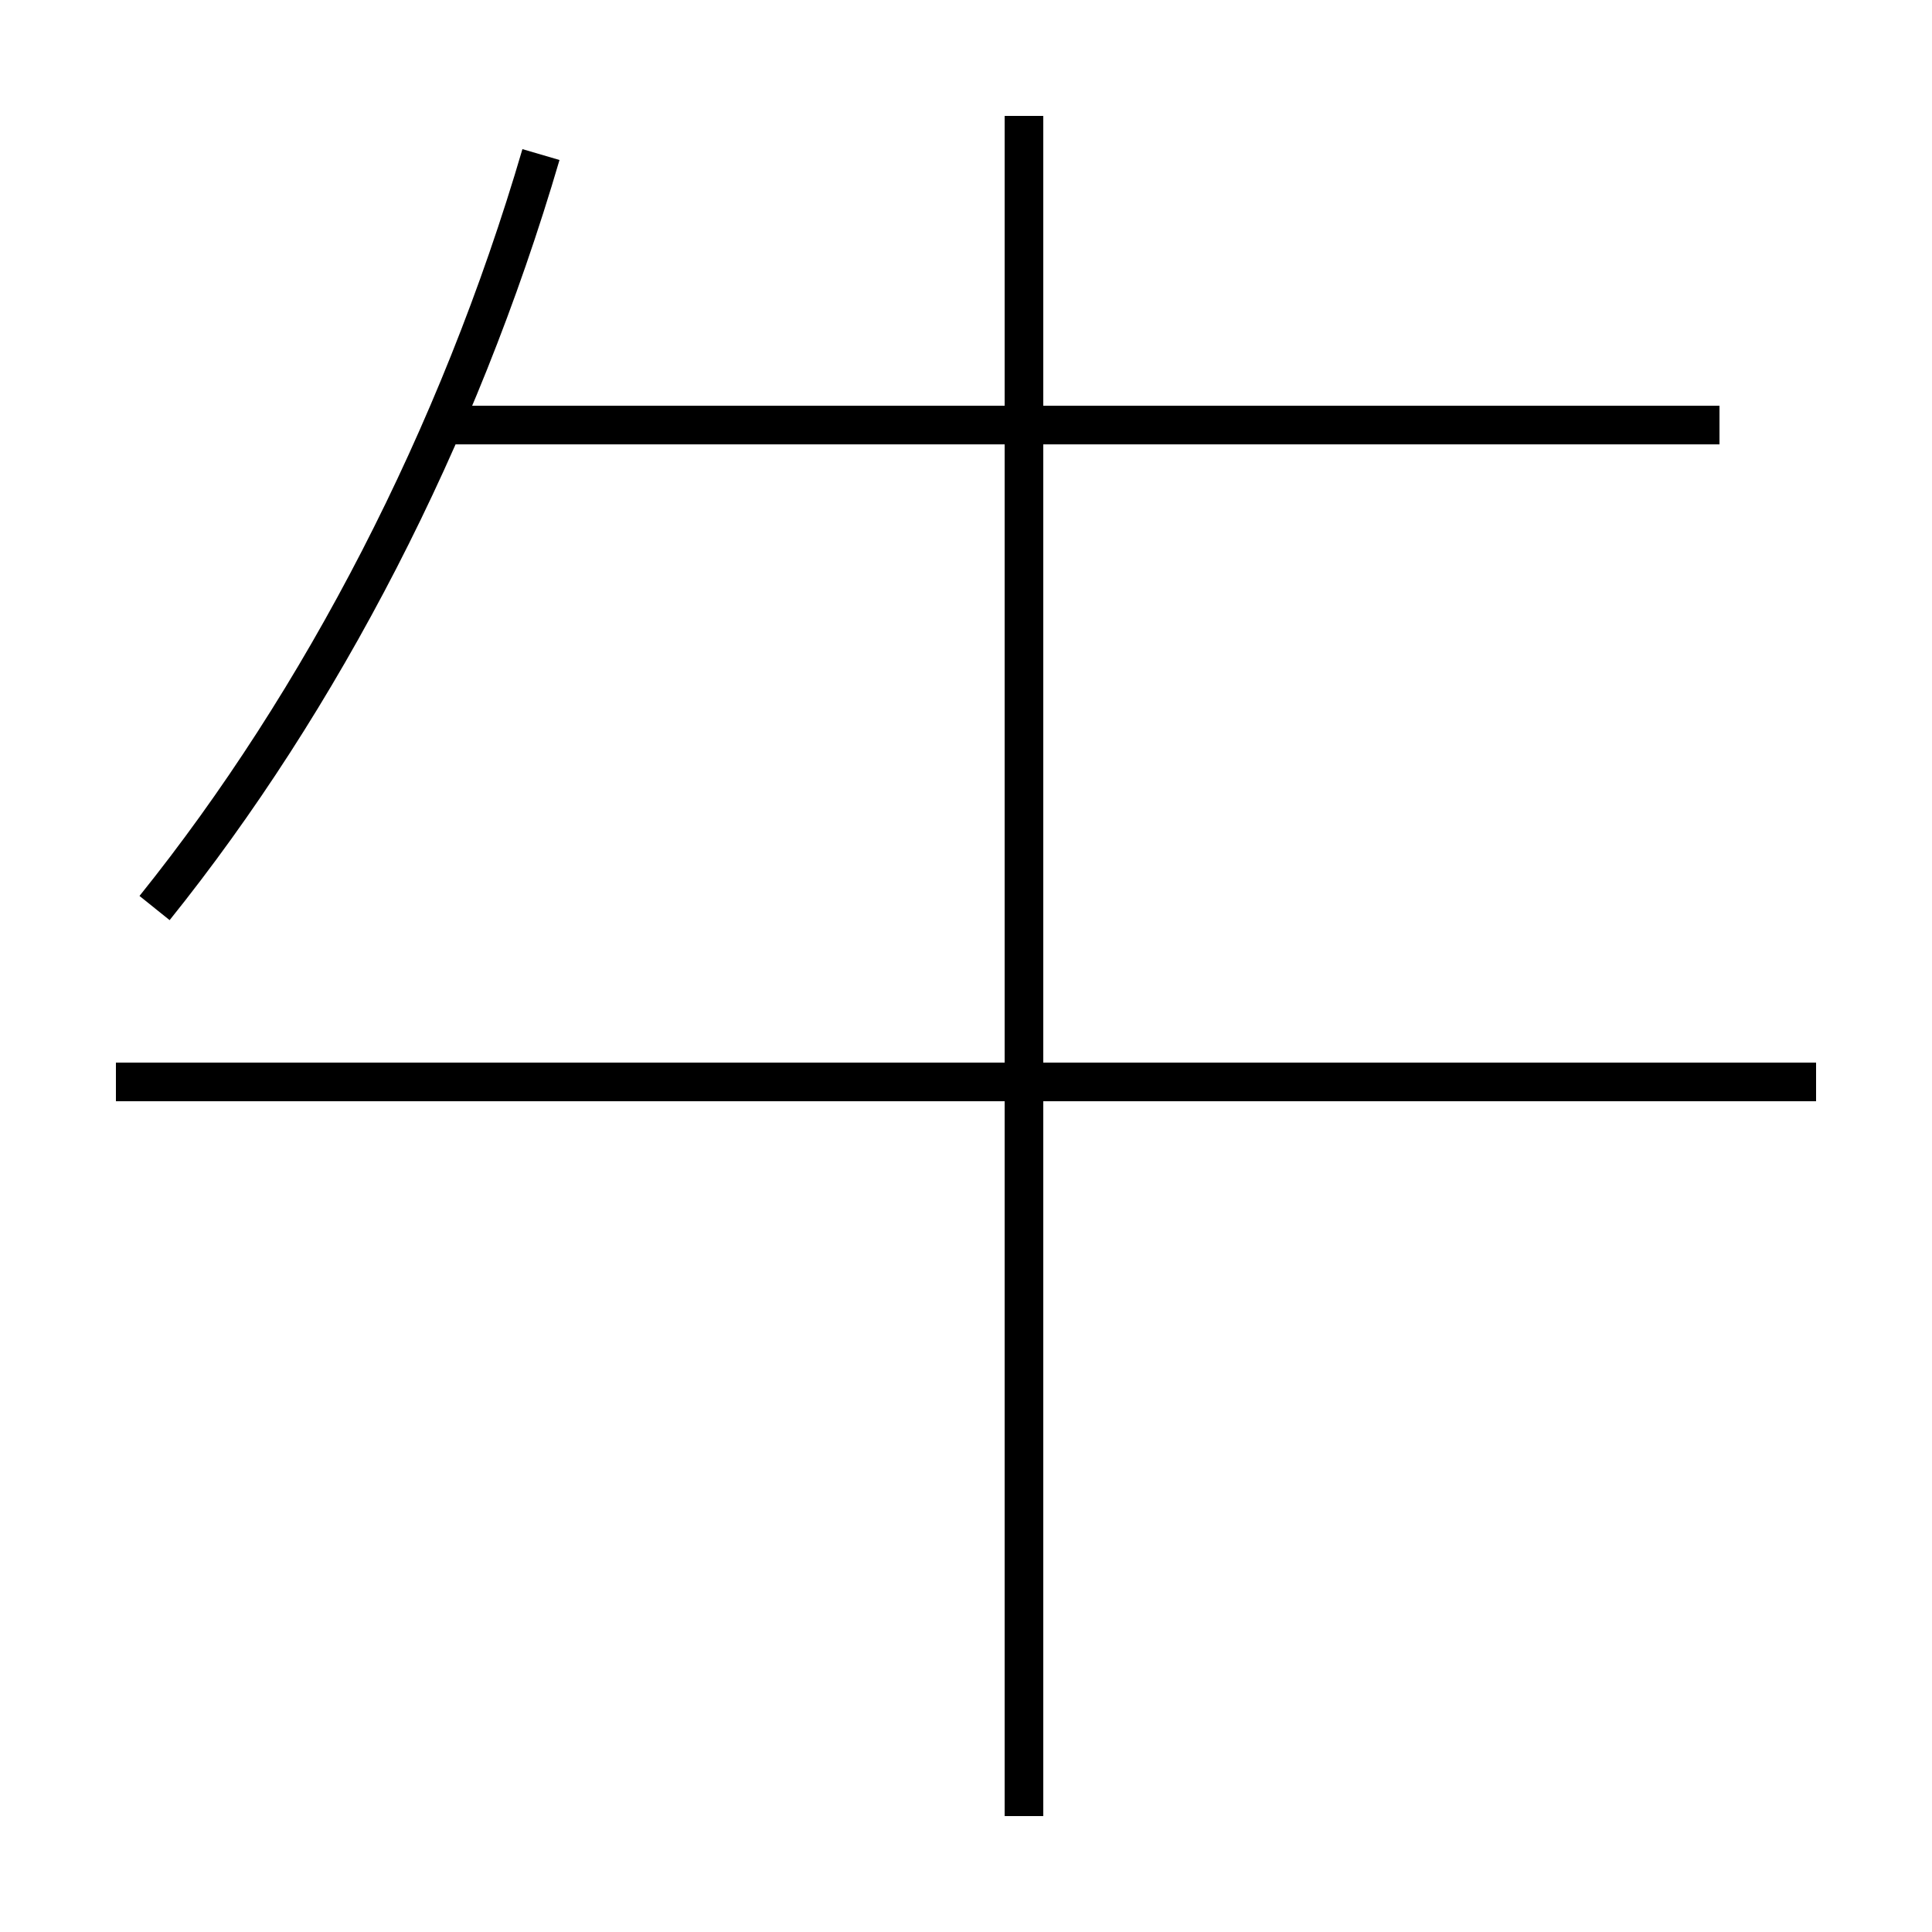 <?xml version='1.0' encoding='utf-8'?>
<svg xmlns="http://www.w3.org/2000/svg" height="100px" version="1.0" viewBox="0 0 100 100" width="100px" x="0px" y="0px">
<line fill="none" stroke="#000000" stroke-width="2" x1="94" x2="6" y1="56" y2="56" /><line fill="none" stroke="#000000" stroke-width="2" x1="23" x2="89" y1="22" y2="22" /><line fill="none" stroke="#000000" stroke-width="2" x1="53" x2="53" y1="94" y2="6" /><path d="M8,47 c8.638,-10.75 15.716,-24.378 20,-39" fill="none" stroke="#000000" stroke-width="2" /></svg>